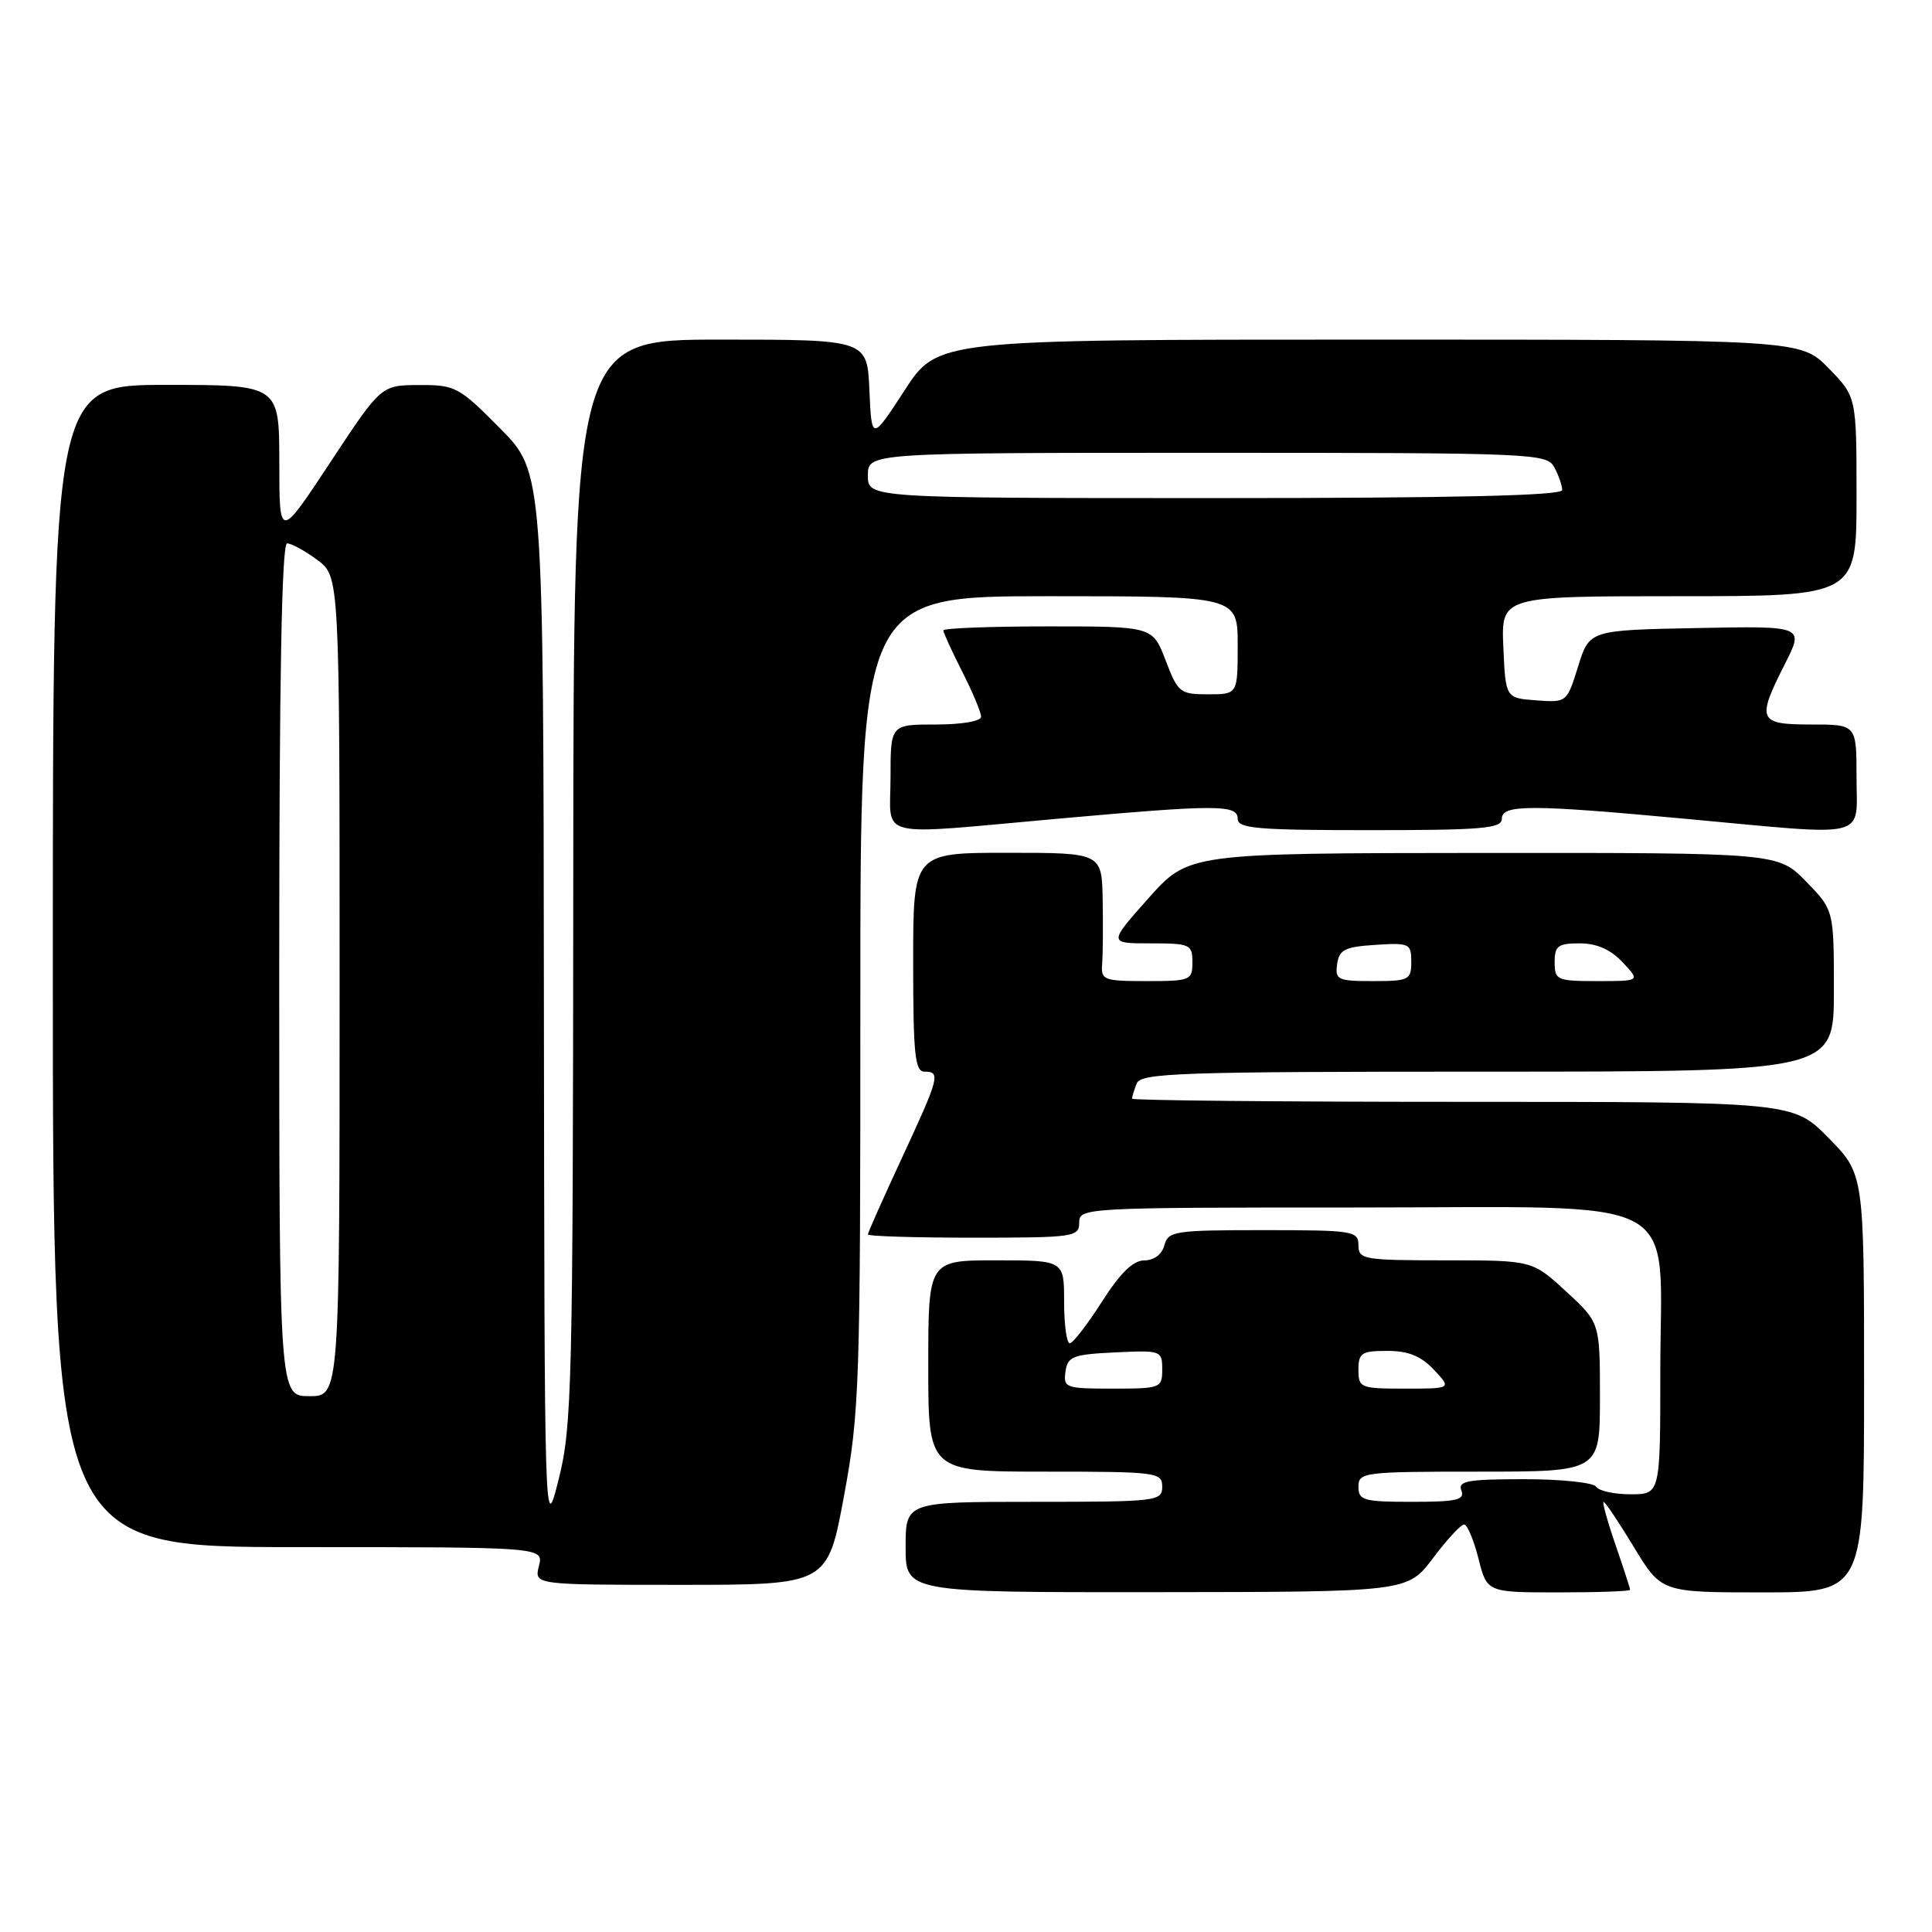 <?xml version="1.0" encoding="UTF-8" standalone="no"?>
<!DOCTYPE svg PUBLIC "-//W3C//DTD SVG 1.1//EN" "http://www.w3.org/Graphics/SVG/1.1/DTD/svg11.dtd" >
<svg xmlns="http://www.w3.org/2000/svg" xmlns:xlink="http://www.w3.org/1999/xlink" version="1.1" viewBox="0 0 256 256">
 <g >
 <path fill="currentColor"
d=" M 189.87 206.47 C 191.72 204.01 193.58 202.00 194.00 202.00 C 194.42 202.00 195.27 204.03 195.90 206.50 C 197.03 211.00 197.03 211.00 206.51 211.00 C 211.73 211.00 216.00 210.85 216.00 210.66 C 216.00 210.47 215.12 207.77 214.05 204.66 C 212.98 201.55 212.28 199.00 212.48 199.00 C 212.69 199.00 214.50 201.70 216.50 205.00 C 220.14 211.00 220.14 211.00 233.57 211.00 C 247.00 211.00 247.00 211.00 247.00 183.28 C 247.00 155.57 247.00 155.57 242.29 150.78 C 237.58 146.00 237.58 146.00 193.79 146.00 C 169.70 146.00 150.00 145.81 150.00 145.58 C 150.00 145.35 150.27 144.45 150.61 143.58 C 151.15 142.17 156.18 142.00 197.11 142.00 C 243.00 142.00 243.00 142.00 243.00 131.29 C 243.00 120.58 243.00 120.58 239.30 116.79 C 235.59 113.00 235.59 113.00 196.55 113.02 C 157.50 113.05 157.50 113.05 152.18 119.02 C 146.86 125.00 146.86 125.00 152.43 125.00 C 157.70 125.00 158.00 125.13 158.00 127.50 C 158.00 129.89 157.74 130.00 151.93 130.00 C 146.24 130.00 145.87 129.86 146.04 127.75 C 146.14 126.51 146.17 122.69 146.11 119.25 C 146.00 113.00 146.00 113.00 133.50 113.00 C 121.00 113.00 121.00 113.00 121.00 127.50 C 121.00 139.72 121.24 142.00 122.50 142.00 C 124.67 142.00 124.48 142.72 119.50 153.45 C 117.03 158.78 115.00 163.33 115.00 163.57 C 115.00 163.81 121.30 164.00 129.00 164.00 C 142.33 164.00 143.00 163.90 143.00 162.00 C 143.00 160.04 143.67 160.00 179.43 160.00 C 224.16 160.00 220.00 157.78 220.00 181.63 C 220.00 198.00 220.00 198.00 216.06 198.00 C 213.89 198.00 211.84 197.55 211.50 197.00 C 211.16 196.45 206.87 196.00 201.97 196.00 C 194.46 196.00 193.15 196.24 193.64 197.50 C 194.12 198.75 193.01 199.00 187.11 199.00 C 180.67 199.00 180.00 198.81 180.00 197.00 C 180.00 195.08 180.67 195.00 196.00 195.00 C 212.00 195.00 212.00 195.00 212.00 185.13 C 212.00 175.25 212.00 175.25 207.52 171.13 C 203.04 167.00 203.04 167.00 191.52 167.00 C 180.67 167.00 180.00 166.88 180.00 165.00 C 180.00 163.11 179.33 163.00 167.41 163.00 C 155.65 163.00 154.78 163.13 154.29 165.00 C 153.97 166.21 152.92 167.00 151.63 167.01 C 150.14 167.01 148.45 168.66 146.00 172.50 C 144.07 175.52 142.16 177.99 141.75 177.99 C 141.34 178.00 141.00 175.53 141.00 172.50 C 141.00 167.00 141.00 167.00 132.00 167.00 C 123.00 167.00 123.00 167.00 123.00 181.00 C 123.00 195.00 123.00 195.00 138.50 195.00 C 153.33 195.00 154.00 195.09 154.00 197.00 C 154.00 198.92 153.33 199.00 137.00 199.00 C 120.00 199.00 120.00 199.00 120.00 205.00 C 120.00 211.00 120.00 211.00 153.25 210.97 C 186.50 210.94 186.50 210.94 189.87 206.47 Z  M 111.83 198.25 C 113.89 187.11 114.01 183.71 114.00 132.75 C 114.00 79.00 114.00 79.00 139.00 79.00 C 164.00 79.00 164.00 79.00 164.00 85.50 C 164.00 92.00 164.00 92.00 160.08 92.00 C 156.36 92.00 156.08 91.78 154.45 87.50 C 152.73 83.00 152.73 83.00 138.86 83.00 C 131.24 83.00 125.00 83.24 125.00 83.53 C 125.00 83.83 126.12 86.29 127.50 89.00 C 128.88 91.71 130.00 94.40 130.00 94.97 C 130.00 95.56 127.46 96.00 124.00 96.00 C 118.00 96.00 118.00 96.00 118.00 103.00 C 118.00 111.29 115.58 110.68 140.00 108.50 C 161.31 106.59 164.00 106.59 164.00 108.50 C 164.00 109.78 166.61 110.00 181.50 110.00 C 196.39 110.00 199.00 109.78 199.00 108.50 C 199.00 106.58 202.68 106.58 223.50 108.51 C 248.05 110.78 246.00 111.29 246.00 103.00 C 246.00 96.00 246.00 96.00 240.00 96.00 C 232.96 96.00 232.72 95.45 236.53 87.94 C 239.06 82.94 239.06 82.94 224.83 83.22 C 210.60 83.50 210.60 83.50 209.11 88.30 C 207.62 93.08 207.61 93.10 203.56 92.80 C 199.50 92.50 199.50 92.50 199.20 85.75 C 198.91 79.00 198.91 79.00 222.45 79.00 C 246.00 79.00 246.00 79.00 246.00 65.79 C 246.00 52.58 246.00 52.58 242.30 48.79 C 238.59 45.00 238.59 45.00 181.41 45.00 C 124.23 45.00 124.23 45.00 119.87 51.71 C 115.50 58.43 115.50 58.43 115.20 51.71 C 114.91 45.00 114.91 45.00 95.45 45.00 C 76.00 45.00 76.00 45.00 75.96 116.75 C 75.92 183.63 75.79 189.01 74.03 196.00 C 72.15 203.50 72.15 203.50 72.07 133.03 C 72.00 62.56 72.00 62.56 66.28 56.78 C 60.81 51.25 60.34 51.00 55.53 51.02 C 50.50 51.04 50.50 51.04 43.76 61.27 C 37.01 71.50 37.01 71.50 37.01 61.25 C 37.00 51.00 37.00 51.00 22.00 51.00 C 7.00 51.00 7.00 51.00 7.00 128.00 C 7.00 205.00 7.00 205.00 39.52 205.00 C 72.04 205.00 72.04 205.00 71.41 207.50 C 70.78 210.00 70.78 210.00 90.22 210.00 C 109.65 210.00 109.65 210.00 111.83 198.25 Z  M 141.18 181.75 C 141.47 179.73 142.14 179.47 147.75 179.20 C 153.86 178.91 154.00 178.96 154.00 181.45 C 154.00 183.92 153.80 184.00 147.43 184.00 C 141.19 184.00 140.88 183.89 141.18 181.75 Z  M 180.00 181.50 C 180.00 179.27 180.41 179.00 183.83 179.00 C 186.61 179.00 188.29 179.68 190.00 181.50 C 192.35 184.00 192.35 184.00 186.17 184.00 C 180.26 184.00 180.00 183.90 180.00 181.50 Z  M 177.18 127.75 C 177.45 125.83 178.20 125.46 182.25 125.20 C 186.76 124.91 187.00 125.02 187.00 127.45 C 187.00 129.85 186.70 130.00 181.93 130.00 C 177.25 130.00 176.89 129.83 177.18 127.75 Z  M 206.00 127.50 C 206.00 125.33 206.44 125.00 209.33 125.00 C 211.58 125.00 213.41 125.81 215.00 127.50 C 217.35 130.00 217.35 130.00 211.67 130.00 C 206.29 130.00 206.00 129.87 206.00 127.50 Z  M 37.00 128.50 C 37.00 90.03 37.33 72.00 38.04 72.00 C 38.61 72.00 40.41 72.98 42.04 74.19 C 45.00 76.38 45.00 76.38 45.00 130.69 C 45.00 185.00 45.00 185.00 41.00 185.00 C 37.00 185.00 37.00 185.00 37.00 128.50 Z  M 115.00 63.00 C 115.00 60.00 115.00 60.00 159.96 60.00 C 203.40 60.00 204.96 60.07 205.96 61.93 C 206.53 63.00 207.00 64.35 207.00 64.93 C 207.00 65.67 192.89 66.00 161.00 66.00 C 115.00 66.00 115.00 66.00 115.00 63.00 Z "/>
</g>
</svg>